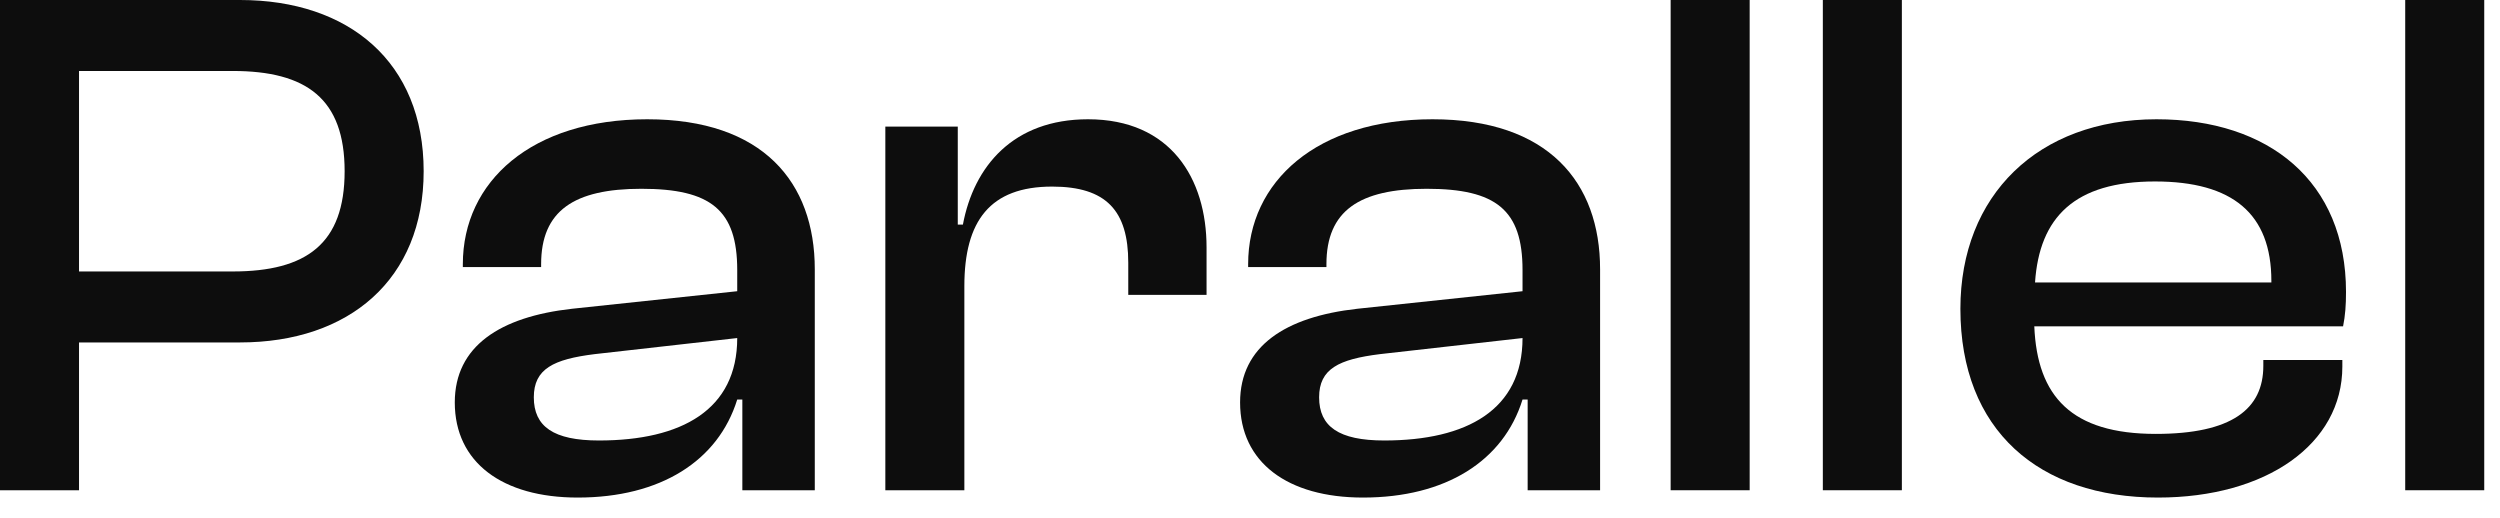 <svg width="82" height="17" viewBox="0 0 82 17" fill="none" xmlns="http://www.w3.org/2000/svg">
<path d="M2.592 16.08V11.232H7.872C11.448 11.232 13.896 9.168 13.896 5.616C13.896 2.04 11.448 0 7.872 0H0V16.08H2.592ZM7.632 2.328C10.056 2.328 11.304 3.24 11.304 5.616C11.304 7.992 10.056 8.904 7.632 8.904H2.592V2.328H7.632Z" fill="#0D0D0D"/>
<path d="M18.949 16.32C21.661 16.32 23.557 15.12 24.181 13.104H24.349V16.08H26.725V8.832C26.725 5.976 25.021 3.912 21.229 3.912C17.437 3.912 15.181 5.952 15.181 8.664V8.76H17.749V8.664C17.749 6.912 18.829 6.192 21.037 6.192C23.317 6.192 24.181 6.888 24.181 8.856V9.552L18.757 10.128C16.405 10.392 14.917 11.352 14.917 13.2C14.917 15.168 16.477 16.32 18.949 16.32ZM17.509 13.032C17.509 12.096 18.157 11.784 19.501 11.616L24.181 11.088C24.181 13.44 22.357 14.448 19.645 14.448C18.157 14.448 17.509 13.992 17.509 13.032Z" fill="#0D0D0D"/>
<path d="M31.631 16.08V9.384C31.631 7.248 32.471 6.12 34.511 6.12C36.287 6.12 37.007 6.912 37.007 8.616V9.672H39.575V8.112C39.575 5.856 38.399 3.912 35.687 3.912C33.239 3.912 31.943 5.448 31.583 7.368H31.415V4.152H29.039V16.08H31.631Z" fill="#0D0D0D"/>
<path d="M44.707 16.32C47.419 16.32 49.315 15.12 49.939 13.104H50.107V16.08H52.483V8.832C52.483 5.976 50.779 3.912 46.987 3.912C43.195 3.912 40.939 5.952 40.939 8.664V8.76H43.507V8.664C43.507 6.912 44.587 6.192 46.795 6.192C49.075 6.192 49.939 6.888 49.939 8.856V9.552L44.515 10.128C42.163 10.392 40.675 11.352 40.675 13.2C40.675 15.168 42.235 16.32 44.707 16.32ZM43.267 13.032C43.267 12.096 43.915 11.784 45.259 11.616L49.939 11.088C49.939 13.44 48.115 14.448 45.403 14.448C43.915 14.448 43.267 13.992 43.267 13.032Z" fill="#0D0D0D"/>
<path d="M57.389 16.08V0H54.797V16.08H57.389Z" fill="#0D0D0D"/>
<path d="M62.381 16.08V0H59.789V16.08H62.381Z" fill="#0D0D0D"/>
<path d="M70.781 16.32C74.333 16.32 76.829 14.568 76.829 12.024V11.808H74.237V12C74.237 13.416 73.205 14.232 70.709 14.232C67.949 14.232 66.821 13.008 66.725 10.704H76.853C76.925 10.344 76.949 10.008 76.949 9.576C76.949 5.952 74.429 3.912 70.733 3.912C66.845 3.912 64.301 6.408 64.301 10.128C64.301 14.112 66.869 16.32 70.781 16.32ZM70.685 5.952C73.229 5.952 74.501 7.008 74.501 9.216V9.264H66.749C66.893 7.128 68.045 5.952 70.685 5.952Z" fill="#0D0D0D"/>
<path d="M81.483 16.08V0H78.891V16.08H81.483Z" fill="#0D0D0D"/>
</svg>
